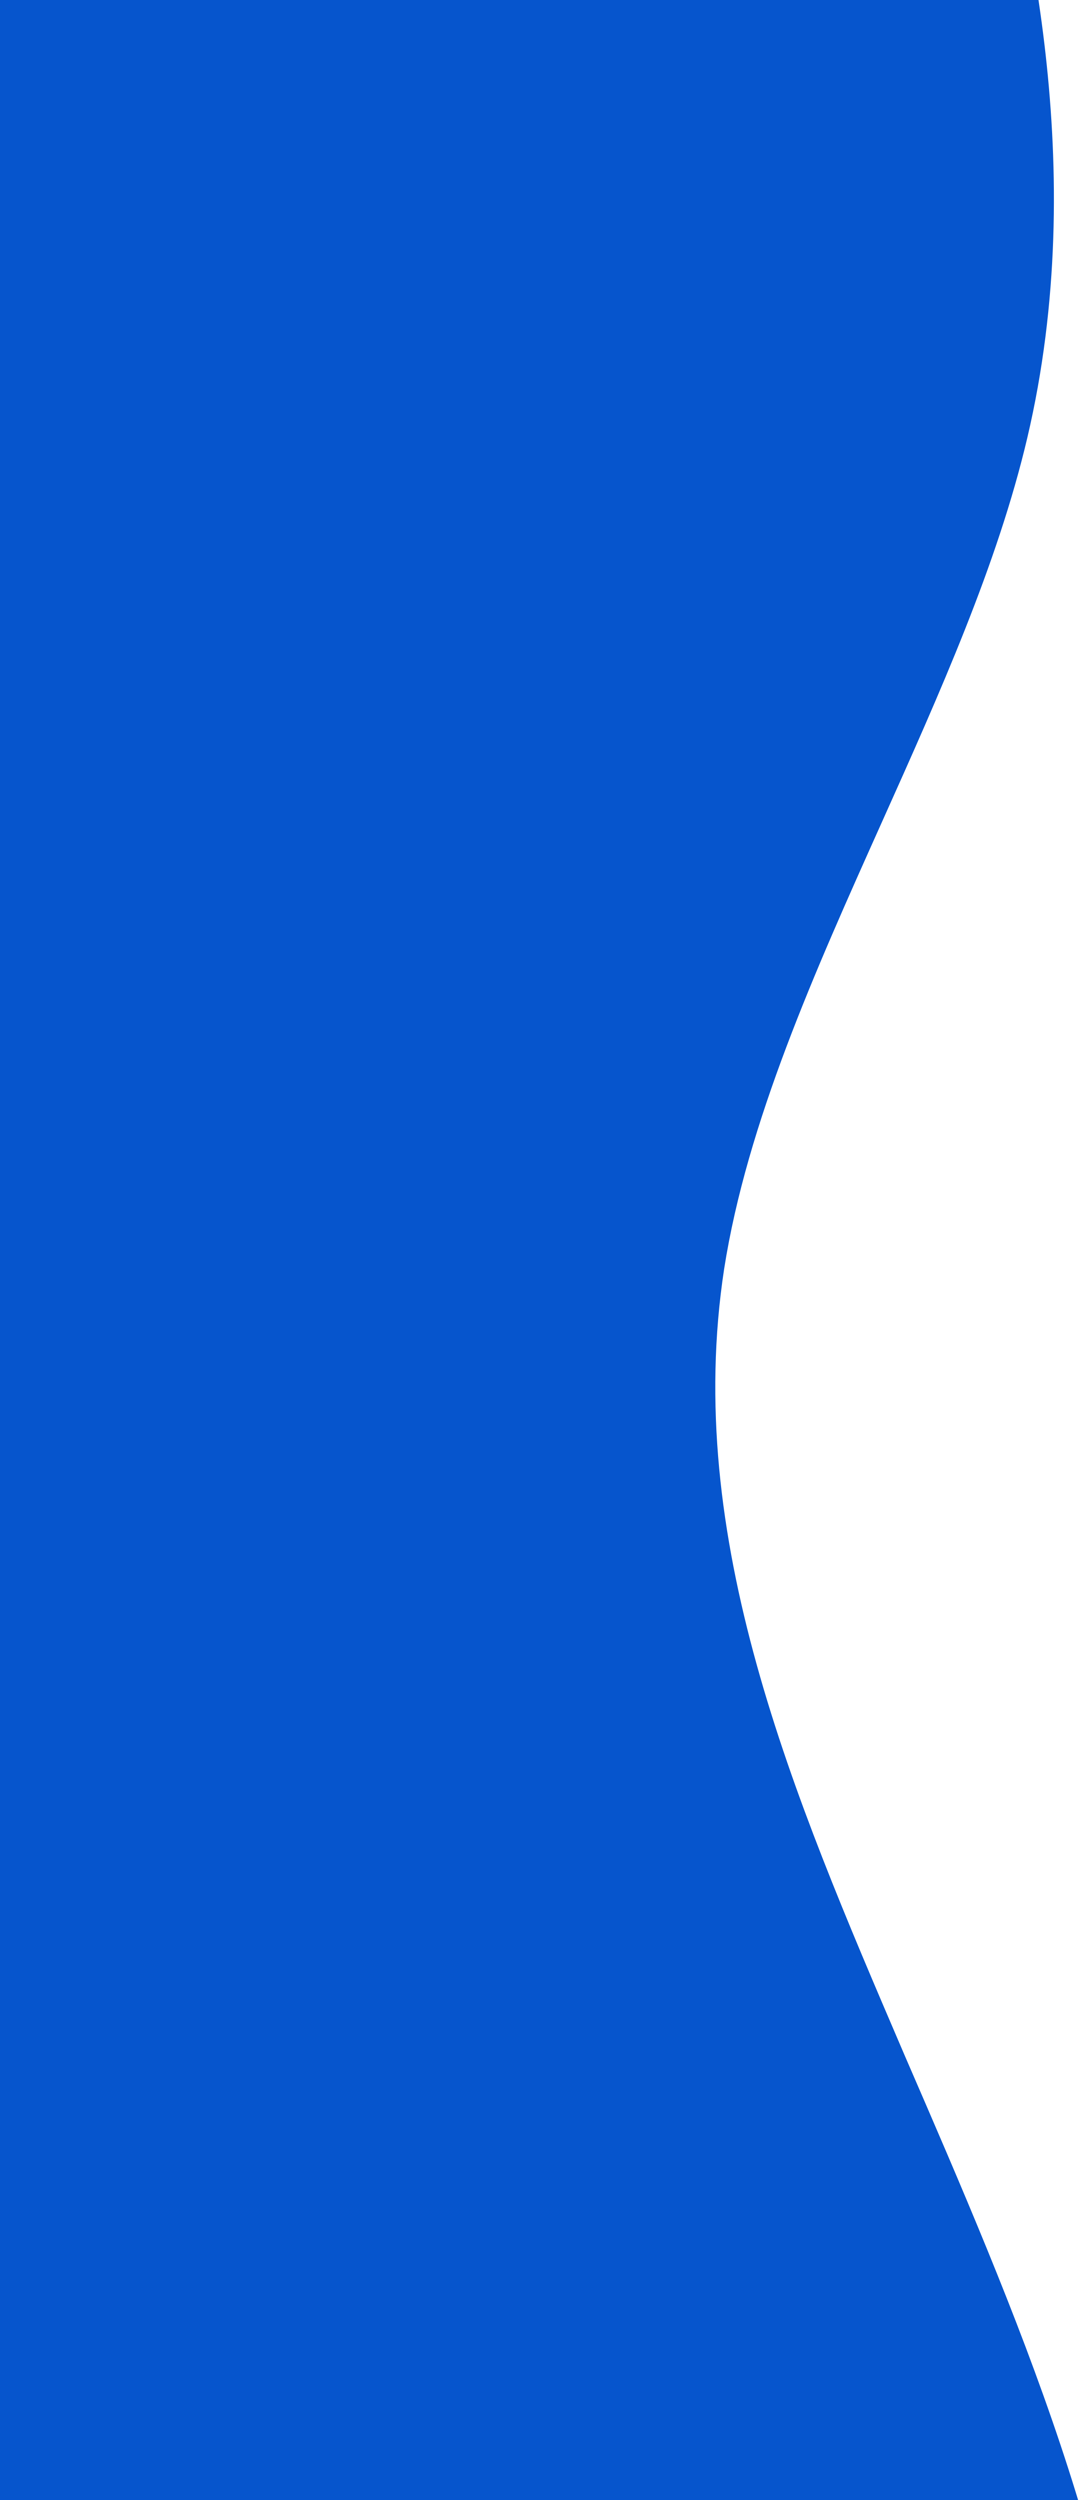 <svg width="170" height="391" viewBox="0 0 170 391" fill="none" xmlns="http://www.w3.org/2000/svg">
<g clip-path="url(#clip0_3192_19032)">
<path fill-rule="evenodd" clip-rule="evenodd" d="M149.678 -56.198L154.936 -35.717L155.07 -35.192C160.373 -14.542 170.801 26.072 160.804 68.509C156.147 88.276 147.096 108.435 138.045 128.593C127.499 152.083 116.953 175.572 113.358 198.441C106.905 240.607 124.1 280.662 141.294 320.718L141.679 321.615C159.179 361.953 176.679 402.292 178.597 444.021C180.693 485.734 167.206 528.837 160.463 550.389L153.72 571.94L122.733 574.704L122.733 574.703L-46.142 589.769L-46.143 589.767L-76.105 592.44L-88.061 572.557C-100.018 552.673 -123.931 512.907 -129.534 471.507C-135.347 430.125 -122.85 387.111 -110.352 344.096L-110.079 343.14C-97.882 300.463 -85.684 257.785 -101.273 217.586C-109.838 195.802 -126.57 174.746 -143.303 153.69L-143.303 153.69C-157.663 135.62 -172.023 117.549 -181.221 99.019C-200.966 59.235 -196.71 17.311 -194.546 -4.005L-194.491 -4.548L-192.346 -25.689L-95.321 -34.345L-95.321 -34.343L68.215 -48.932L68.215 -48.931L149.678 -56.198Z" fill="#0655CD"/>
</g>
<defs>
<clipPath id="clip0_3192_19032">
<rect width="170" height="391" fill="white"/>
</clipPath>
</defs>
</svg>

